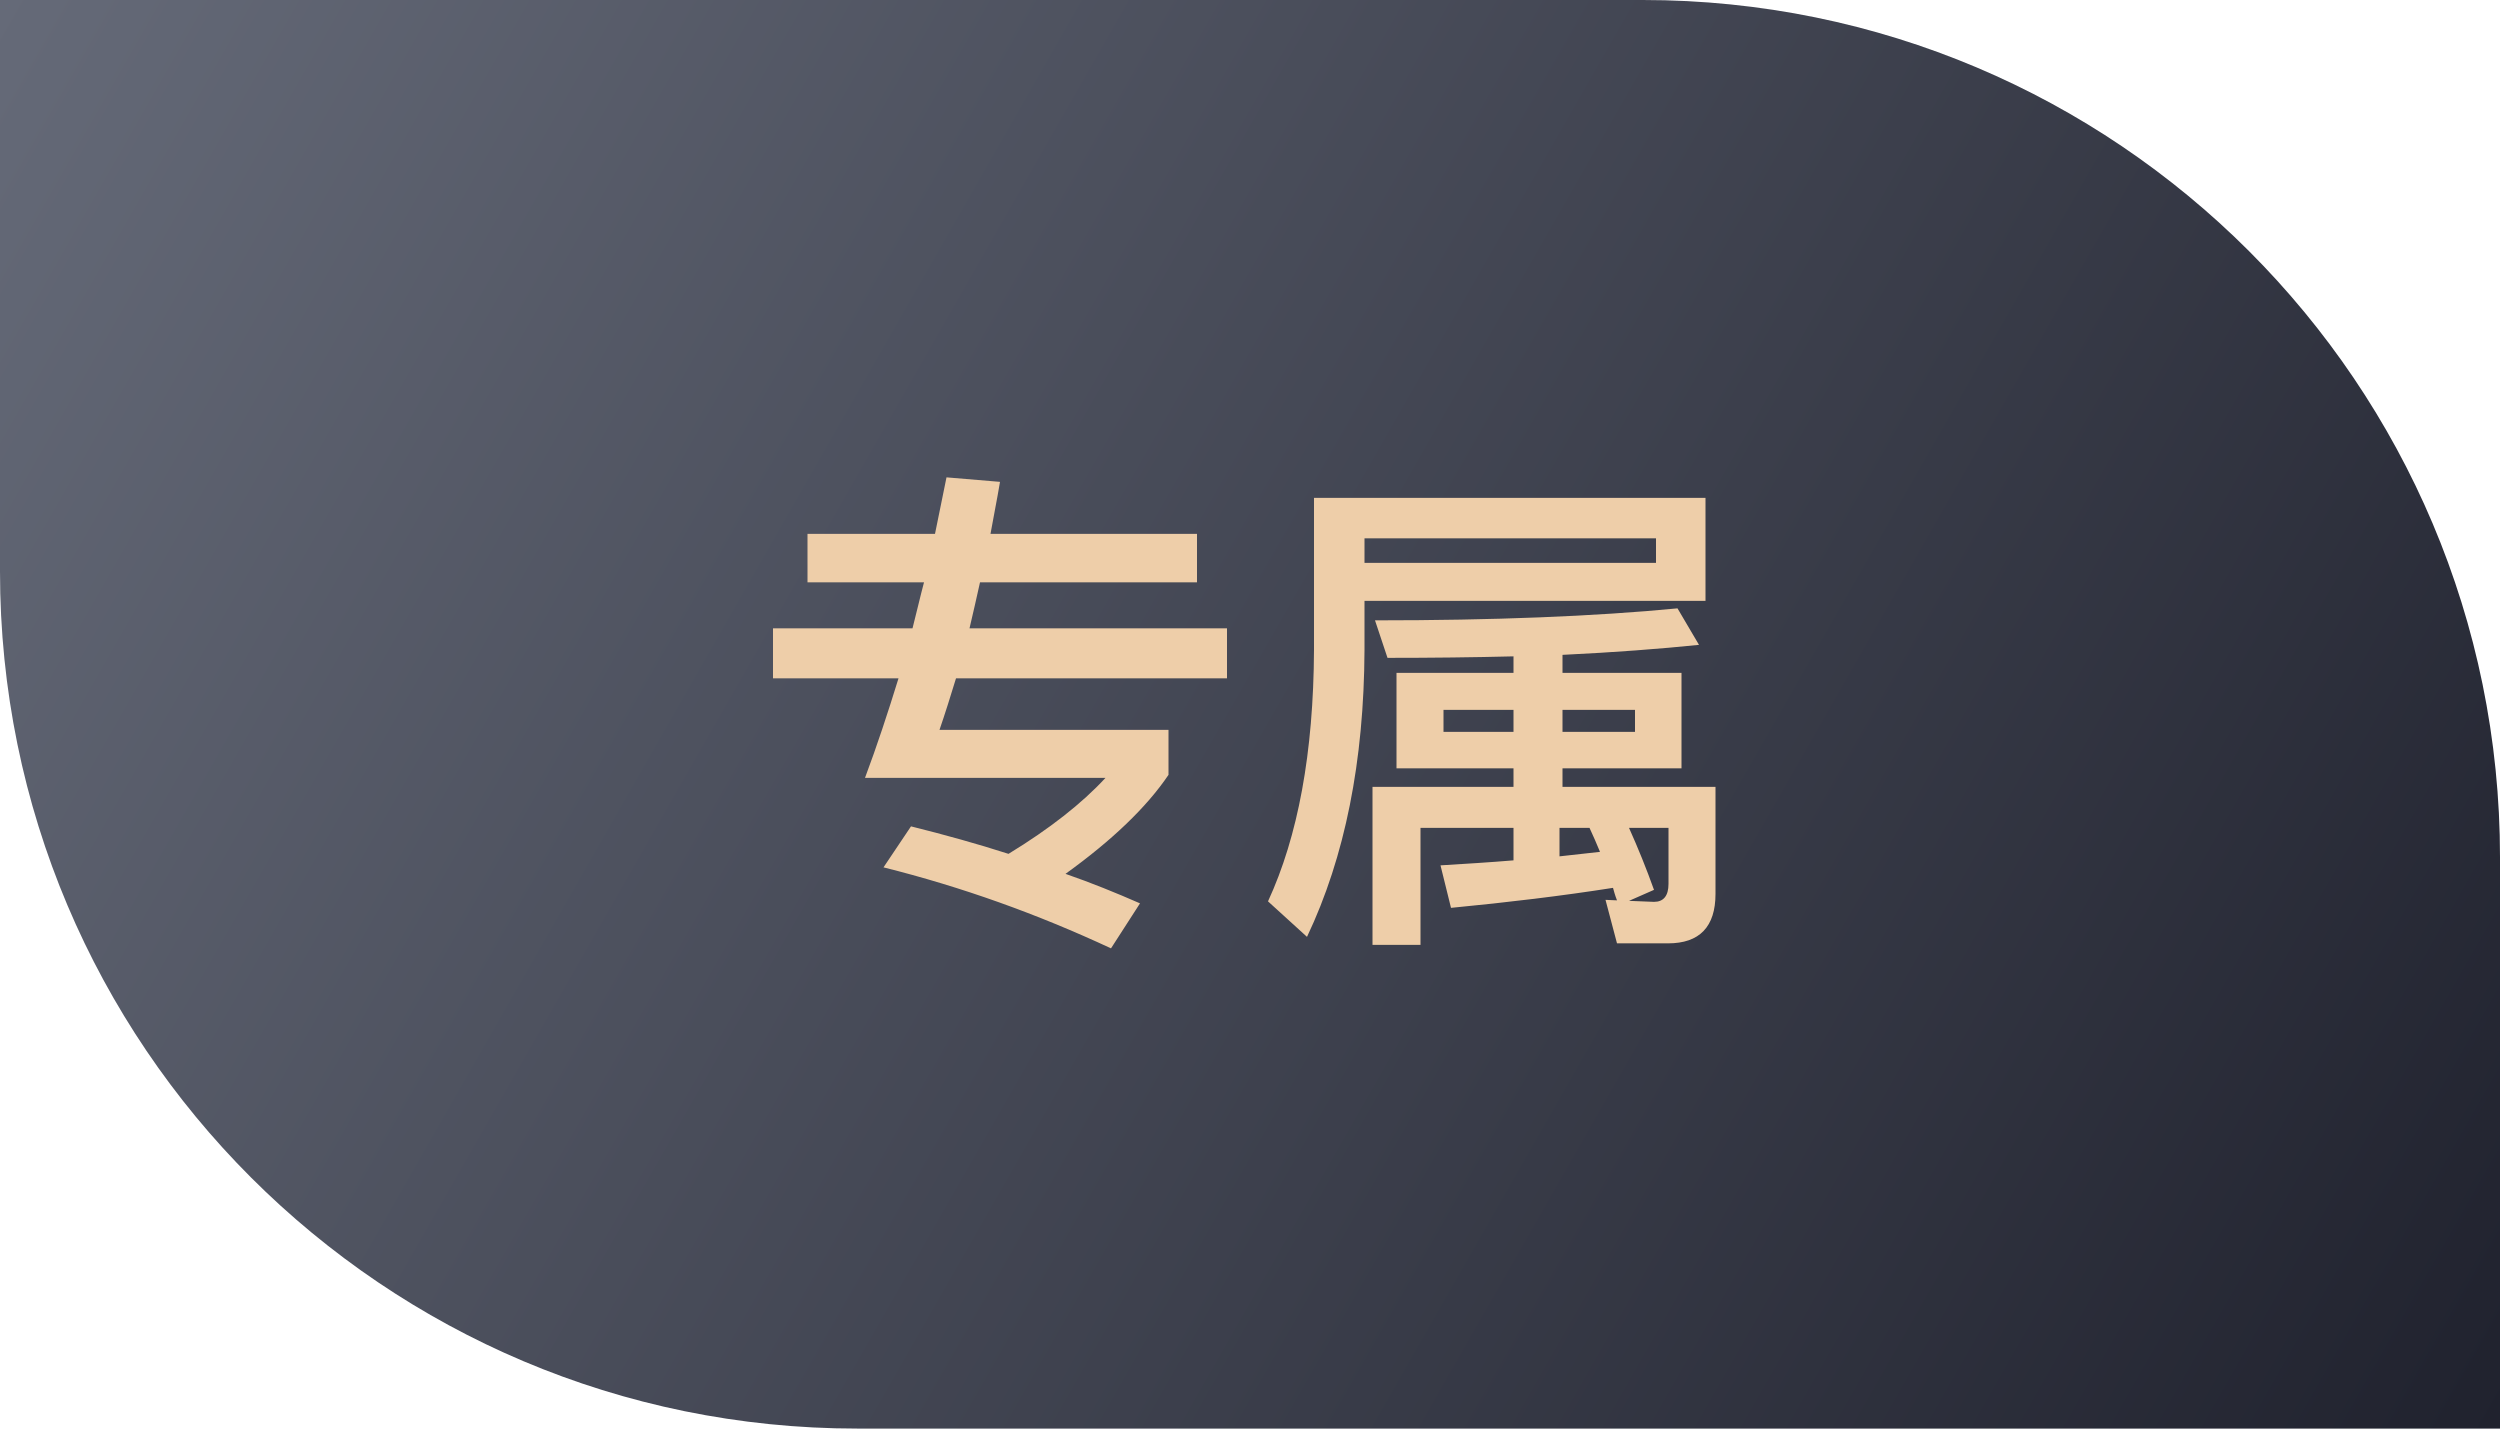 <svg width="70" height="40" viewBox="0 0 70 40" fill="none" xmlns="http://www.w3.org/2000/svg">
<path d="M0 0H46C59.255 0 70 10.745 70 24V40H24C10.745 40 0 29.255 0 16V0Z" fill="url(#paint0_linear_90_1774)"/>
<path d="M21.644 17.594V18.994H25.158C24.864 19.946 24.556 20.884 24.22 21.78H30.954C30.296 22.494 29.386 23.208 28.238 23.908C27.37 23.628 26.46 23.376 25.508 23.138L24.738 24.286C26.922 24.832 29.036 25.588 31.108 26.554L31.92 25.294C31.248 25 30.562 24.72 29.834 24.468C31.136 23.53 32.102 22.606 32.718 21.696V20.436H26.306C26.46 19.988 26.614 19.498 26.768 18.994H34.356V17.594H27.146C27.244 17.174 27.342 16.754 27.44 16.306H33.516V14.948H27.734C27.818 14.472 27.916 13.996 28 13.492L26.502 13.366C26.39 13.898 26.292 14.416 26.18 14.948H22.61V16.306H25.872C25.76 16.726 25.662 17.16 25.55 17.594H21.644ZM39.102 18.84V21.514H42.378V22.032H38.43V26.456H39.774V23.18H42.378V24.09C41.706 24.146 41.02 24.188 40.334 24.23L40.628 25.42C42.224 25.266 43.736 25.084 45.164 24.86C45.192 24.958 45.22 25.07 45.276 25.21L44.954 25.196L45.276 26.414H46.704C47.586 26.414 48.034 25.952 48.034 25.028V22.032H43.75V21.514H47.082V18.84H43.75V18.336C45.206 18.266 46.48 18.168 47.572 18.056L46.97 17.034C44.646 17.258 41.832 17.37 38.5 17.37L38.85 18.42C40.096 18.42 41.272 18.406 42.378 18.378V18.84H39.102ZM43.666 23.18H44.506C44.604 23.39 44.702 23.614 44.8 23.852L43.666 23.978V23.18ZM45.78 20.492H43.75V19.876H45.78V20.492ZM42.378 20.492H40.418V19.876H42.378V20.492ZM45.612 25.224L46.312 24.916C46.102 24.328 45.864 23.74 45.612 23.18H46.718V24.748C46.718 25.084 46.578 25.252 46.312 25.252L45.612 25.224ZM46.368 15.074V15.76H38.206V15.074H46.368ZM38.206 16.824H47.754V13.94H36.792V18.196C36.778 21.08 36.344 23.418 35.504 25.238L36.596 26.232C37.66 23.992 38.192 21.318 38.206 18.196V16.824Z" fill="#EECEA9"/>
<defs>
<linearGradient id="paint0_linear_90_1774" x1="0" y1="0" x2="70" y2="40" gradientUnits="userSpaceOnUse">
<stop stop-color="#656A78"/>
<stop offset="1" stop-color="#20222E"/>
</linearGradient>
</defs>
</svg>

